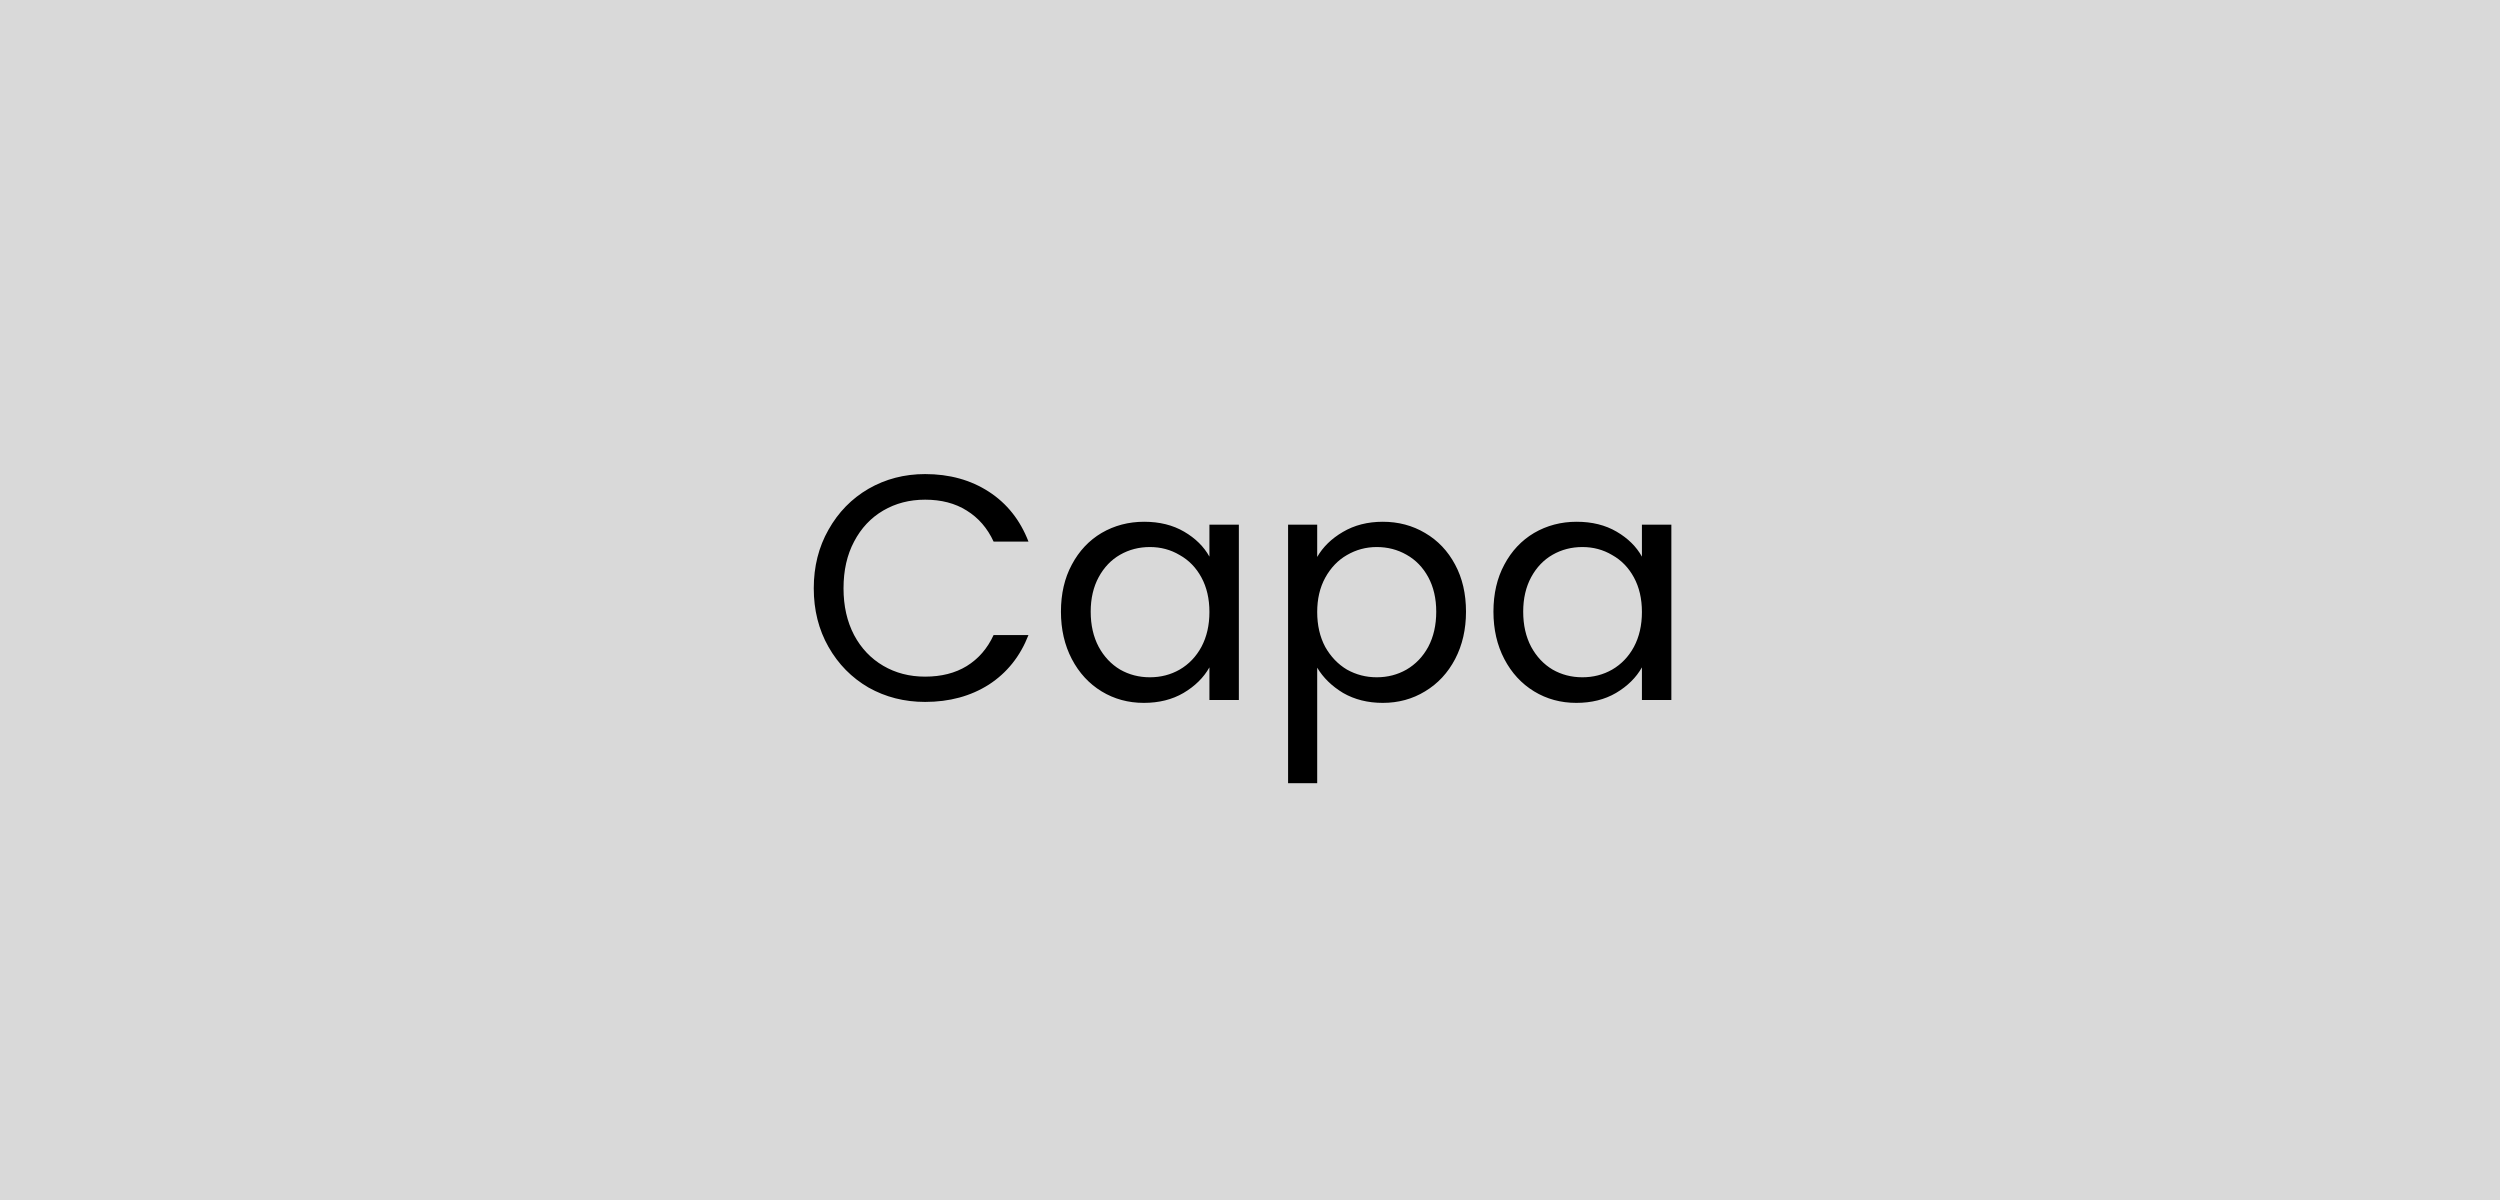 <svg width="125" height="60" viewBox="0 0 125 60" fill="none" xmlns="http://www.w3.org/2000/svg">
<rect width="125" height="60" fill="#D9D9D9"/>
<path d="M40.688 29.416C40.688 28.328 40.933 27.352 41.424 26.488C41.915 25.613 42.581 24.931 43.424 24.44C44.277 23.949 45.221 23.704 46.256 23.704C47.472 23.704 48.533 23.997 49.44 24.584C50.347 25.171 51.008 26.003 51.424 27.08H49.68C49.371 26.408 48.923 25.891 48.336 25.528C47.76 25.165 47.067 24.984 46.256 24.984C45.477 24.984 44.779 25.165 44.16 25.528C43.541 25.891 43.056 26.408 42.704 27.08C42.352 27.741 42.176 28.52 42.176 29.416C42.176 30.301 42.352 31.08 42.704 31.752C43.056 32.413 43.541 32.925 44.16 33.288C44.779 33.651 45.477 33.832 46.256 33.832C47.067 33.832 47.76 33.656 48.336 33.304C48.923 32.941 49.371 32.424 49.68 31.752H51.424C51.008 32.819 50.347 33.645 49.44 34.232C48.533 34.808 47.472 35.096 46.256 35.096C45.221 35.096 44.277 34.856 43.424 34.376C42.581 33.885 41.915 33.208 41.424 32.344C40.933 31.48 40.688 30.504 40.688 29.416ZM53.047 30.584C53.047 29.688 53.229 28.904 53.591 28.232C53.954 27.549 54.45 27.021 55.079 26.648C55.719 26.275 56.429 26.088 57.207 26.088C57.975 26.088 58.642 26.253 59.207 26.584C59.773 26.915 60.194 27.331 60.471 27.832V26.232H61.943V35H60.471V33.368C60.183 33.88 59.751 34.307 59.175 34.648C58.61 34.979 57.949 35.144 57.191 35.144C56.413 35.144 55.709 34.952 55.079 34.568C54.45 34.184 53.954 33.645 53.591 32.952C53.229 32.259 53.047 31.469 53.047 30.584ZM60.471 30.6C60.471 29.939 60.338 29.363 60.071 28.872C59.805 28.381 59.442 28.008 58.983 27.752C58.535 27.485 58.039 27.352 57.495 27.352C56.951 27.352 56.455 27.48 56.007 27.736C55.559 27.992 55.202 28.365 54.935 28.856C54.669 29.347 54.535 29.923 54.535 30.584C54.535 31.256 54.669 31.843 54.935 32.344C55.202 32.835 55.559 33.213 56.007 33.48C56.455 33.736 56.951 33.864 57.495 33.864C58.039 33.864 58.535 33.736 58.983 33.48C59.442 33.213 59.805 32.835 60.071 32.344C60.338 31.843 60.471 31.261 60.471 30.6ZM65.86 27.848C66.148 27.347 66.575 26.931 67.14 26.6C67.716 26.259 68.382 26.088 69.14 26.088C69.918 26.088 70.623 26.275 71.252 26.648C71.892 27.021 72.393 27.549 72.756 28.232C73.118 28.904 73.3 29.688 73.3 30.584C73.3 31.469 73.118 32.259 72.756 32.952C72.393 33.645 71.892 34.184 71.252 34.568C70.623 34.952 69.918 35.144 69.14 35.144C68.393 35.144 67.732 34.979 67.156 34.648C66.591 34.307 66.159 33.885 65.86 33.384V39.16H64.404V26.232H65.86V27.848ZM71.812 30.584C71.812 29.923 71.678 29.347 71.412 28.856C71.145 28.365 70.782 27.992 70.324 27.736C69.876 27.48 69.38 27.352 68.836 27.352C68.302 27.352 67.806 27.485 67.348 27.752C66.9 28.008 66.537 28.387 66.26 28.888C65.993 29.379 65.86 29.949 65.86 30.6C65.86 31.261 65.993 31.843 66.26 32.344C66.537 32.835 66.9 33.213 67.348 33.48C67.806 33.736 68.302 33.864 68.836 33.864C69.38 33.864 69.876 33.736 70.324 33.48C70.782 33.213 71.145 32.835 71.412 32.344C71.678 31.843 71.812 31.256 71.812 30.584ZM74.672 30.584C74.672 29.688 74.854 28.904 75.216 28.232C75.579 27.549 76.075 27.021 76.704 26.648C77.344 26.275 78.054 26.088 78.832 26.088C79.6 26.088 80.267 26.253 80.832 26.584C81.398 26.915 81.819 27.331 82.096 27.832V26.232H83.568V35H82.096V33.368C81.808 33.88 81.376 34.307 80.8 34.648C80.235 34.979 79.574 35.144 78.816 35.144C78.038 35.144 77.334 34.952 76.704 34.568C76.075 34.184 75.579 33.645 75.216 32.952C74.854 32.259 74.672 31.469 74.672 30.584ZM82.096 30.6C82.096 29.939 81.963 29.363 81.696 28.872C81.43 28.381 81.067 28.008 80.608 27.752C80.16 27.485 79.664 27.352 79.12 27.352C78.576 27.352 78.08 27.48 77.632 27.736C77.184 27.992 76.827 28.365 76.56 28.856C76.294 29.347 76.16 29.923 76.16 30.584C76.16 31.256 76.294 31.843 76.56 32.344C76.827 32.835 77.184 33.213 77.632 33.48C78.08 33.736 78.576 33.864 79.12 33.864C79.664 33.864 80.16 33.736 80.608 33.48C81.067 33.213 81.43 32.835 81.696 32.344C81.963 31.843 82.096 31.261 82.096 30.6Z" fill="black"/>
</svg>

